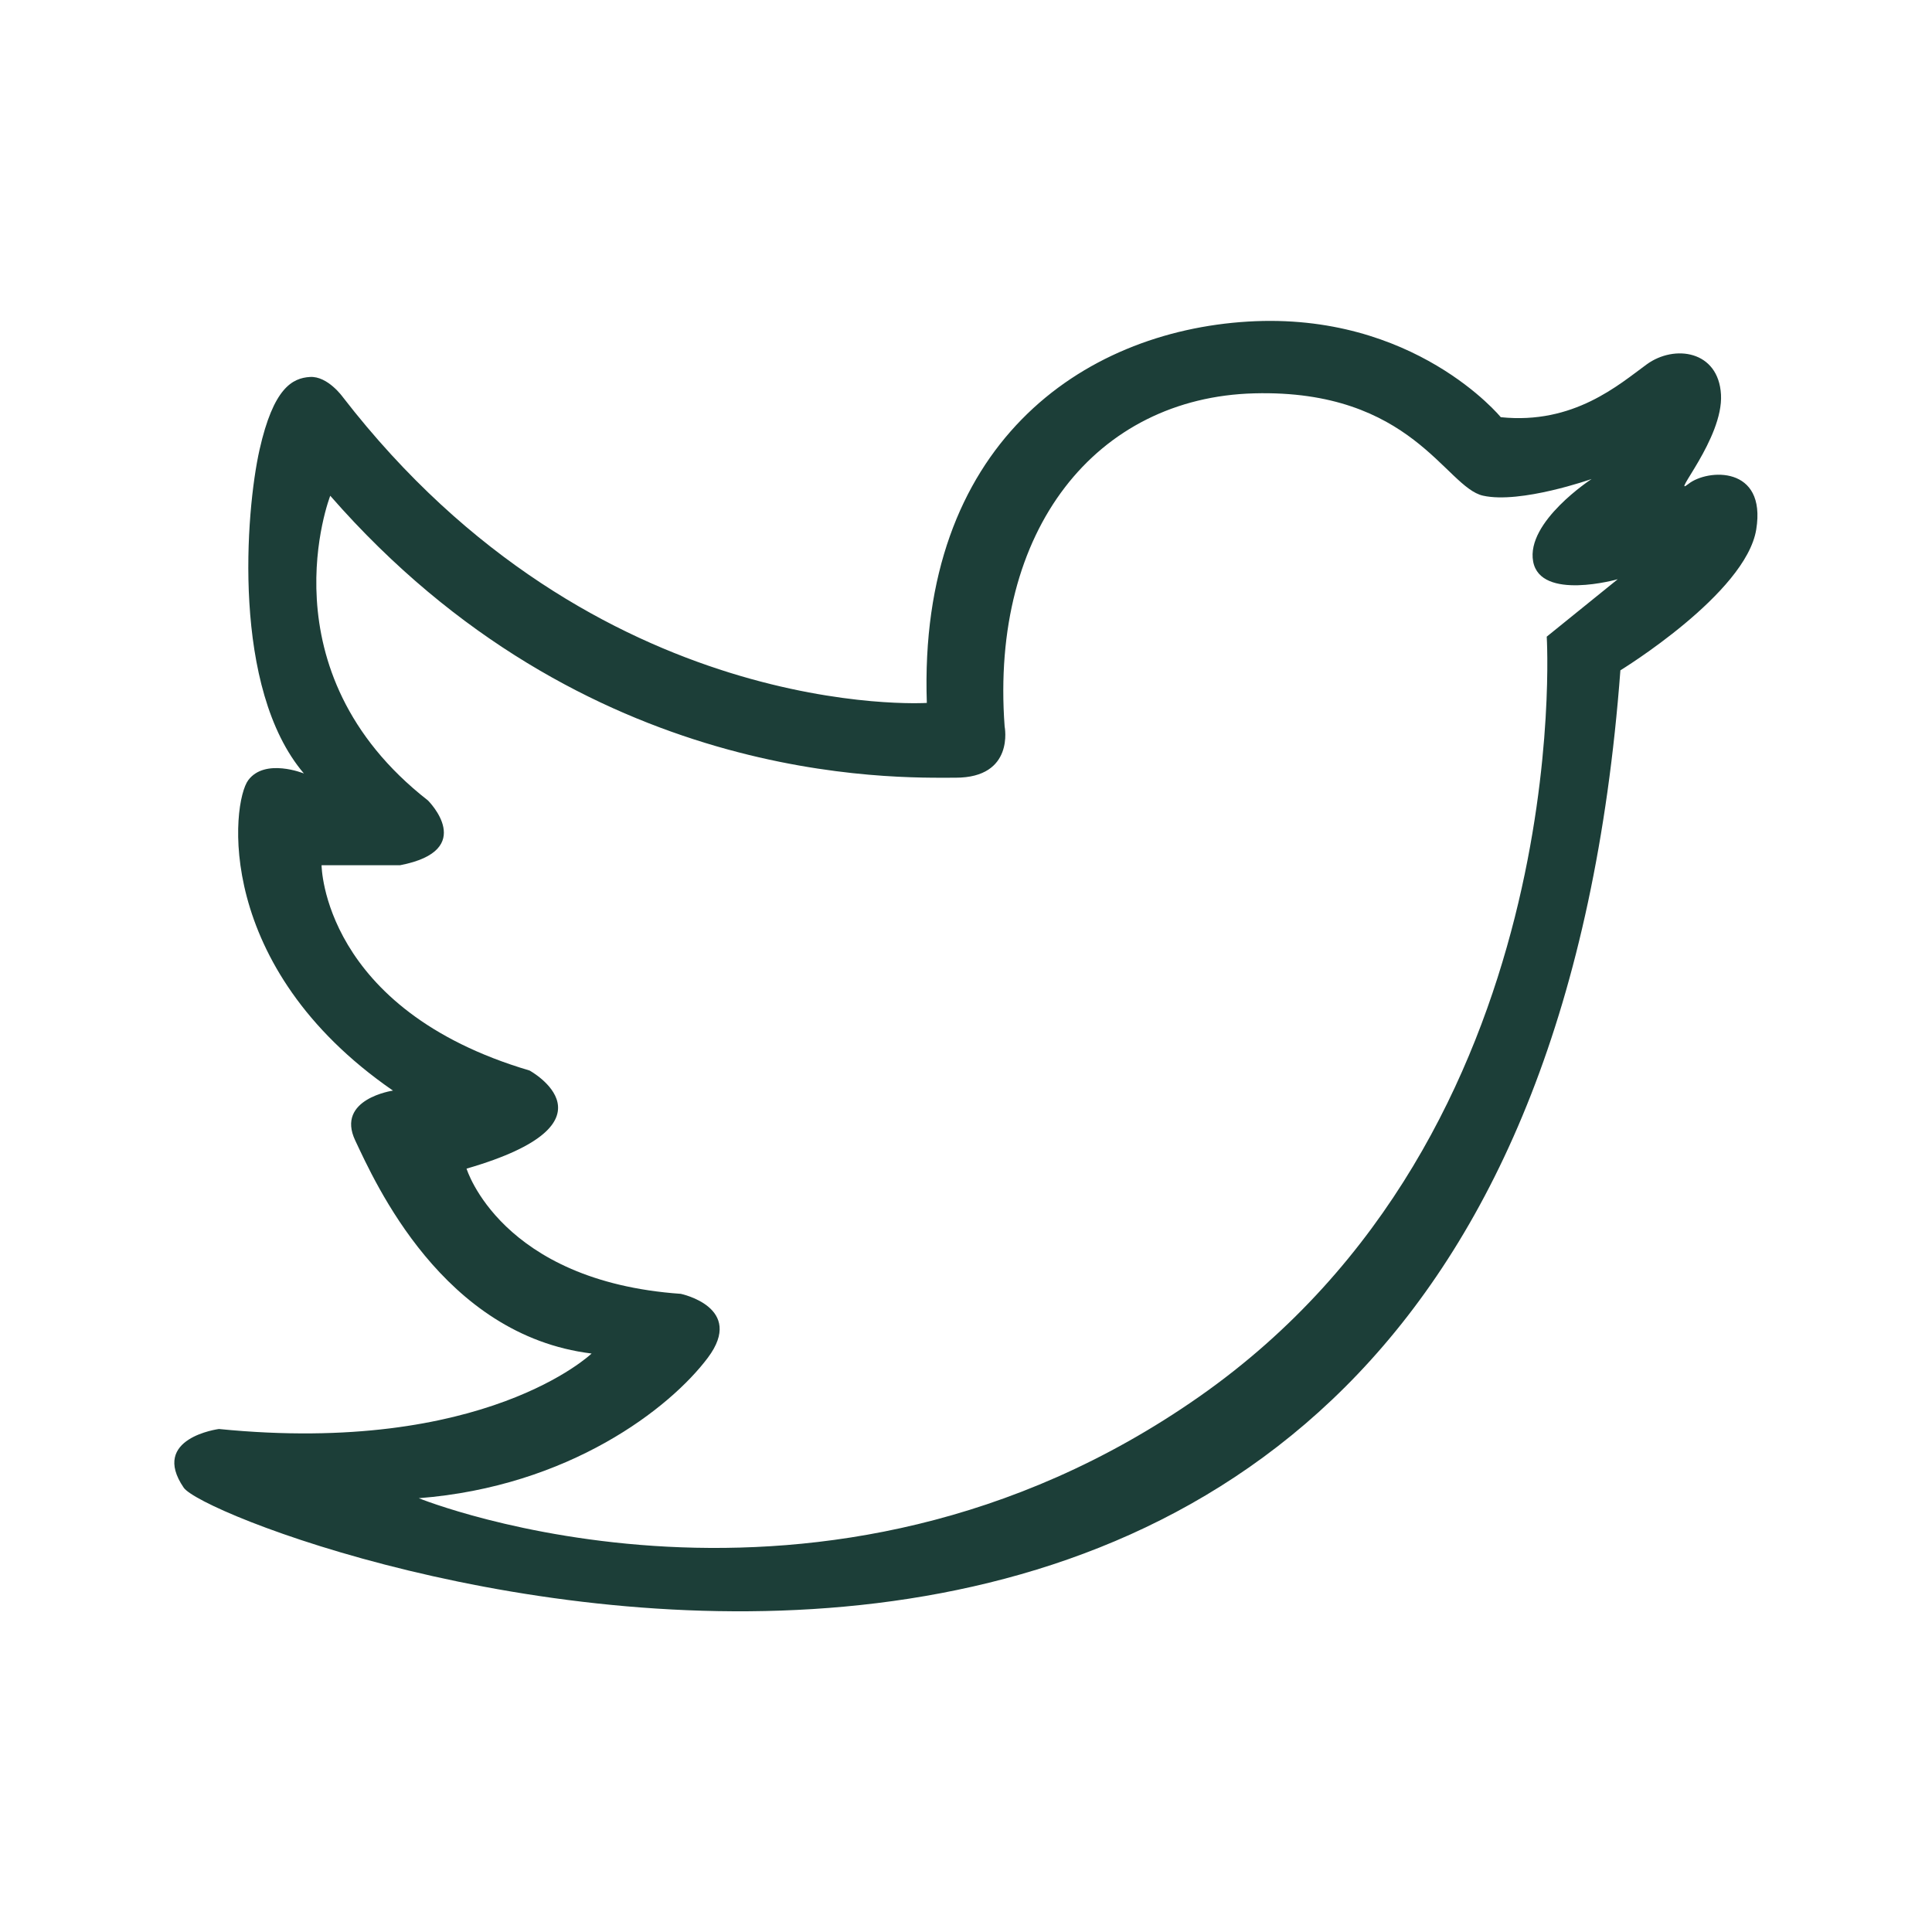 <svg xmlns="http://www.w3.org/2000/svg" id="Layer_1" width="256" height="256" viewBox="0 0 256 256"><defs><style>.cls-1{fill:#1c3e38}</style></defs><path d="M223.73 64.12c-2.53 2 4.64-6 4.31-11.84s-6.17-6.67-9.84-4-9.67 8-19.34 7c0 0-11.46-14-33.5-12.67S121.64 59 122.81 93.14c0 0-43.86 2.83-77.38-40.52 0 0-2-2.81-4.35-2.67s-4.85 1.47-6.69 9.64-3.71 31.65 5.88 42.9c0 0-5.14-2.09-7.37.88s-4.65 24.7 19.17 41.14c0 0-7.61 1.1-5 6.61s11.58 25.81 31.32 28.23c0 0-14.08 13.52-49.38 10 0 0-9.17 1.18-4.67 7.77s177 70.32 190.37-108.3c0 0 16.62-10.16 18-18.66s-6.46-8.04-8.98-6.04zm-64.82 120.94c-50.11 35.08-103.42 13.46-103.42 13.46 19.93-1.55 33.29-11.93 38.3-18.61s-3.58-8.47-3.58-8.47c-23.86-1.67-28.39-16.59-28.39-16.59 21-6.08 8.35-13 8.35-13-27.44-8.11-27.56-27.2-27.56-27.2H53c10.38-2 3.7-8.59 3.7-8.59-22-17.18-12.94-40.37-12.94-40.37 33.79 38.69 75 37.36 82.86 37.36s6.5-6.78 6.5-6.78c-1.94-26.16 12.18-43.6 33.08-44.15s25.33 12.45 30.31 13.56 14.39-2.21 14.39-2.21-8.72 5.67-7.75 10.93 11.21 2.35 11.21 2.35l-9.41 7.61S209 150 158.91 185.06z" class="cls-1"/></svg>